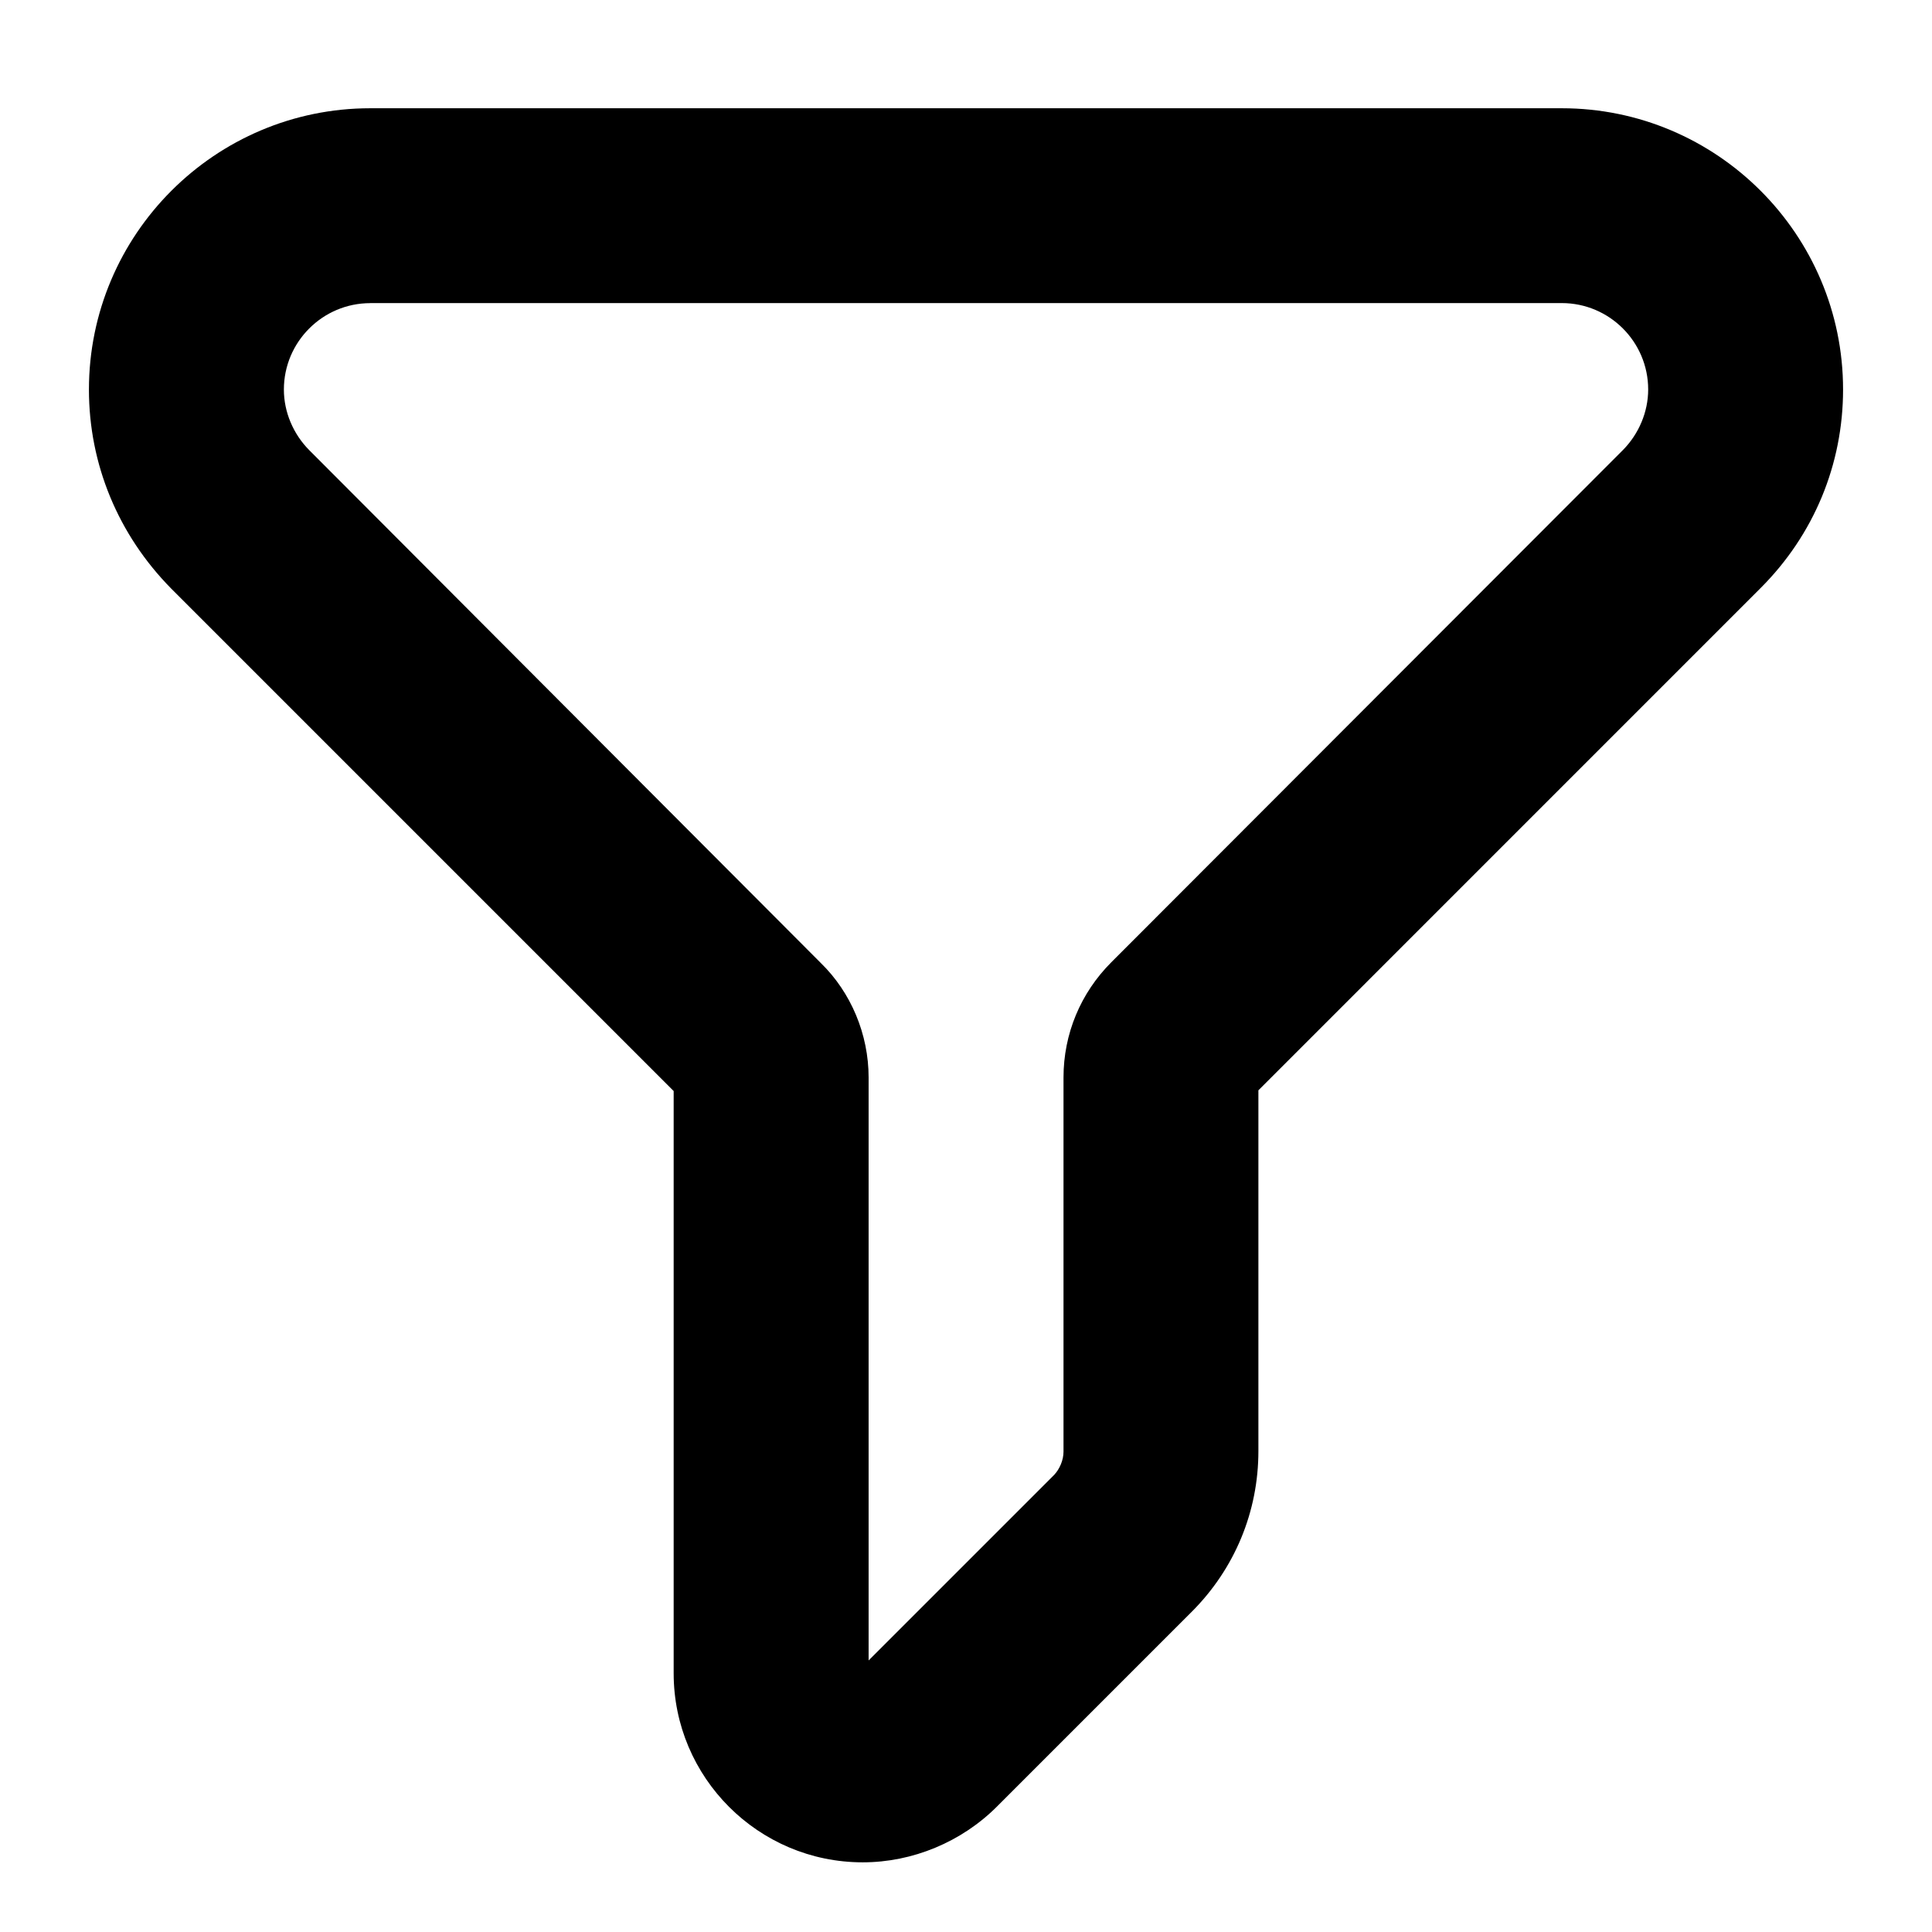 <?xml version="1.0" encoding="UTF-8"?>
<svg id="Layer_1" data-name="Layer 1" xmlns="http://www.w3.org/2000/svg" version="1.1" viewBox="0 0 32 32">
  <defs>
    <style>
      .cls-1 {
        fill: #000;
        stroke-width: 0px;
      }
    </style>
  </defs>
  <path class="cls-1" d="M14.289,30.846c-1.727,0-3.131-1.405-3.131-3.131v-9.644L2.836,9.749c-.88-.892-1.363-2.061-1.363-3.296C1.473,3.883,3.563,1.793,6.133,1.793h19.735c2.569,0,4.659,2.09,4.659,4.659,0,1.24-.484,2.406-1.363,3.285l-8.321,8.322v5.975c0,1.005-.392,1.949-1.104,2.662l-3.228,3.228c-.586.585-1.395.922-2.22.922ZM6.133,5.021c-.789,0-1.431.642-1.431,1.431,0,.371.154.738.424,1.008l8.469,8.49c.501.488.792,1.182.792,1.897v9.655l3.074-3.074c.092-.099.154-.246.154-.384v-6.198c0-.72.282-1.398.792-1.908l8.469-8.479c.269-.27.423-.637.423-1.008,0-.789-.642-1.431-1.431-1.431H6.133Z"/>
</svg>